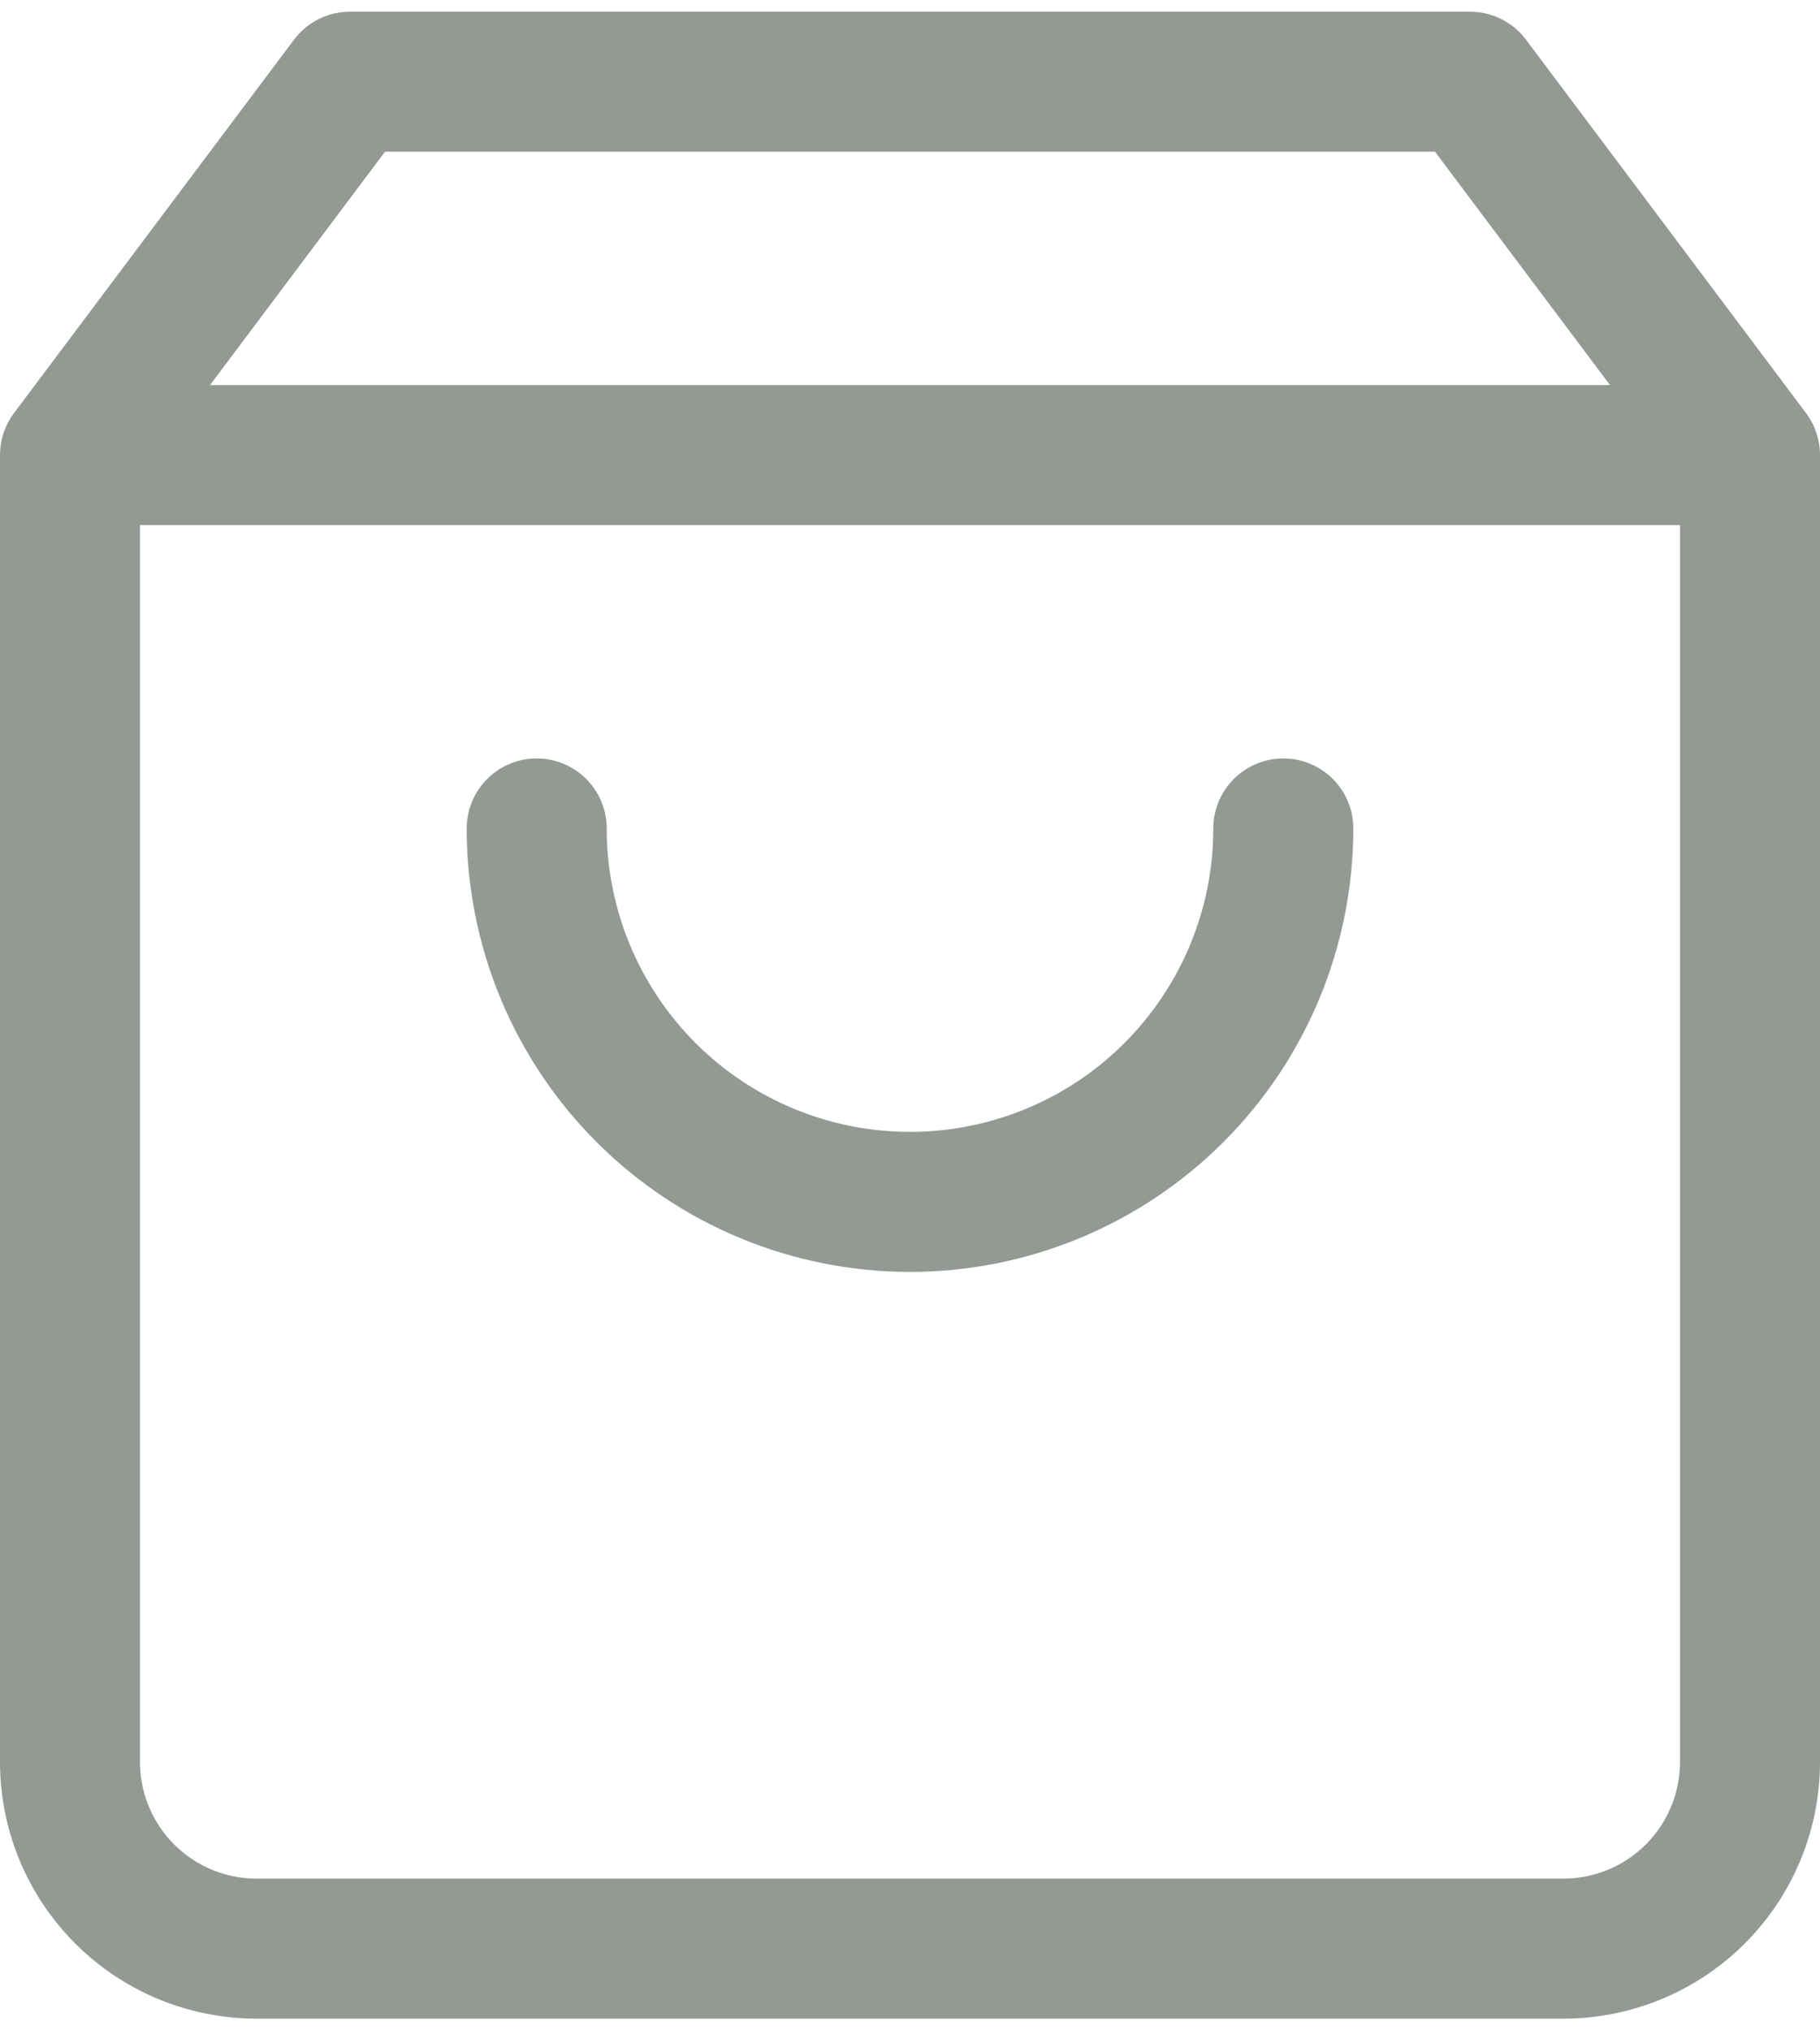 <svg width="26" height="29" viewBox="0 0 26 29" fill="none" xmlns="http://www.w3.org/2000/svg">
<path d="M1 6.5L5 1.167H21L25 6.5M1 6.5V25.167C1 25.874 1.281 26.552 1.781 27.052C2.281 27.552 2.959 27.833 3.667 27.833H22.333C23.041 27.833 23.719 27.552 24.219 27.052C24.719 26.552 25 25.874 25 25.167V6.5M1 6.5H25M18.333 11.833C18.333 13.248 17.771 14.604 16.771 15.605C15.771 16.605 14.415 17.167 13 17.167C11.585 17.167 10.229 16.605 9.229 15.605C8.229 14.604 7.667 13.248 7.667 11.833" stroke="#929A93" stroke-width="2" stroke-linecap="round" stroke-linejoin="round"/>
</svg>
